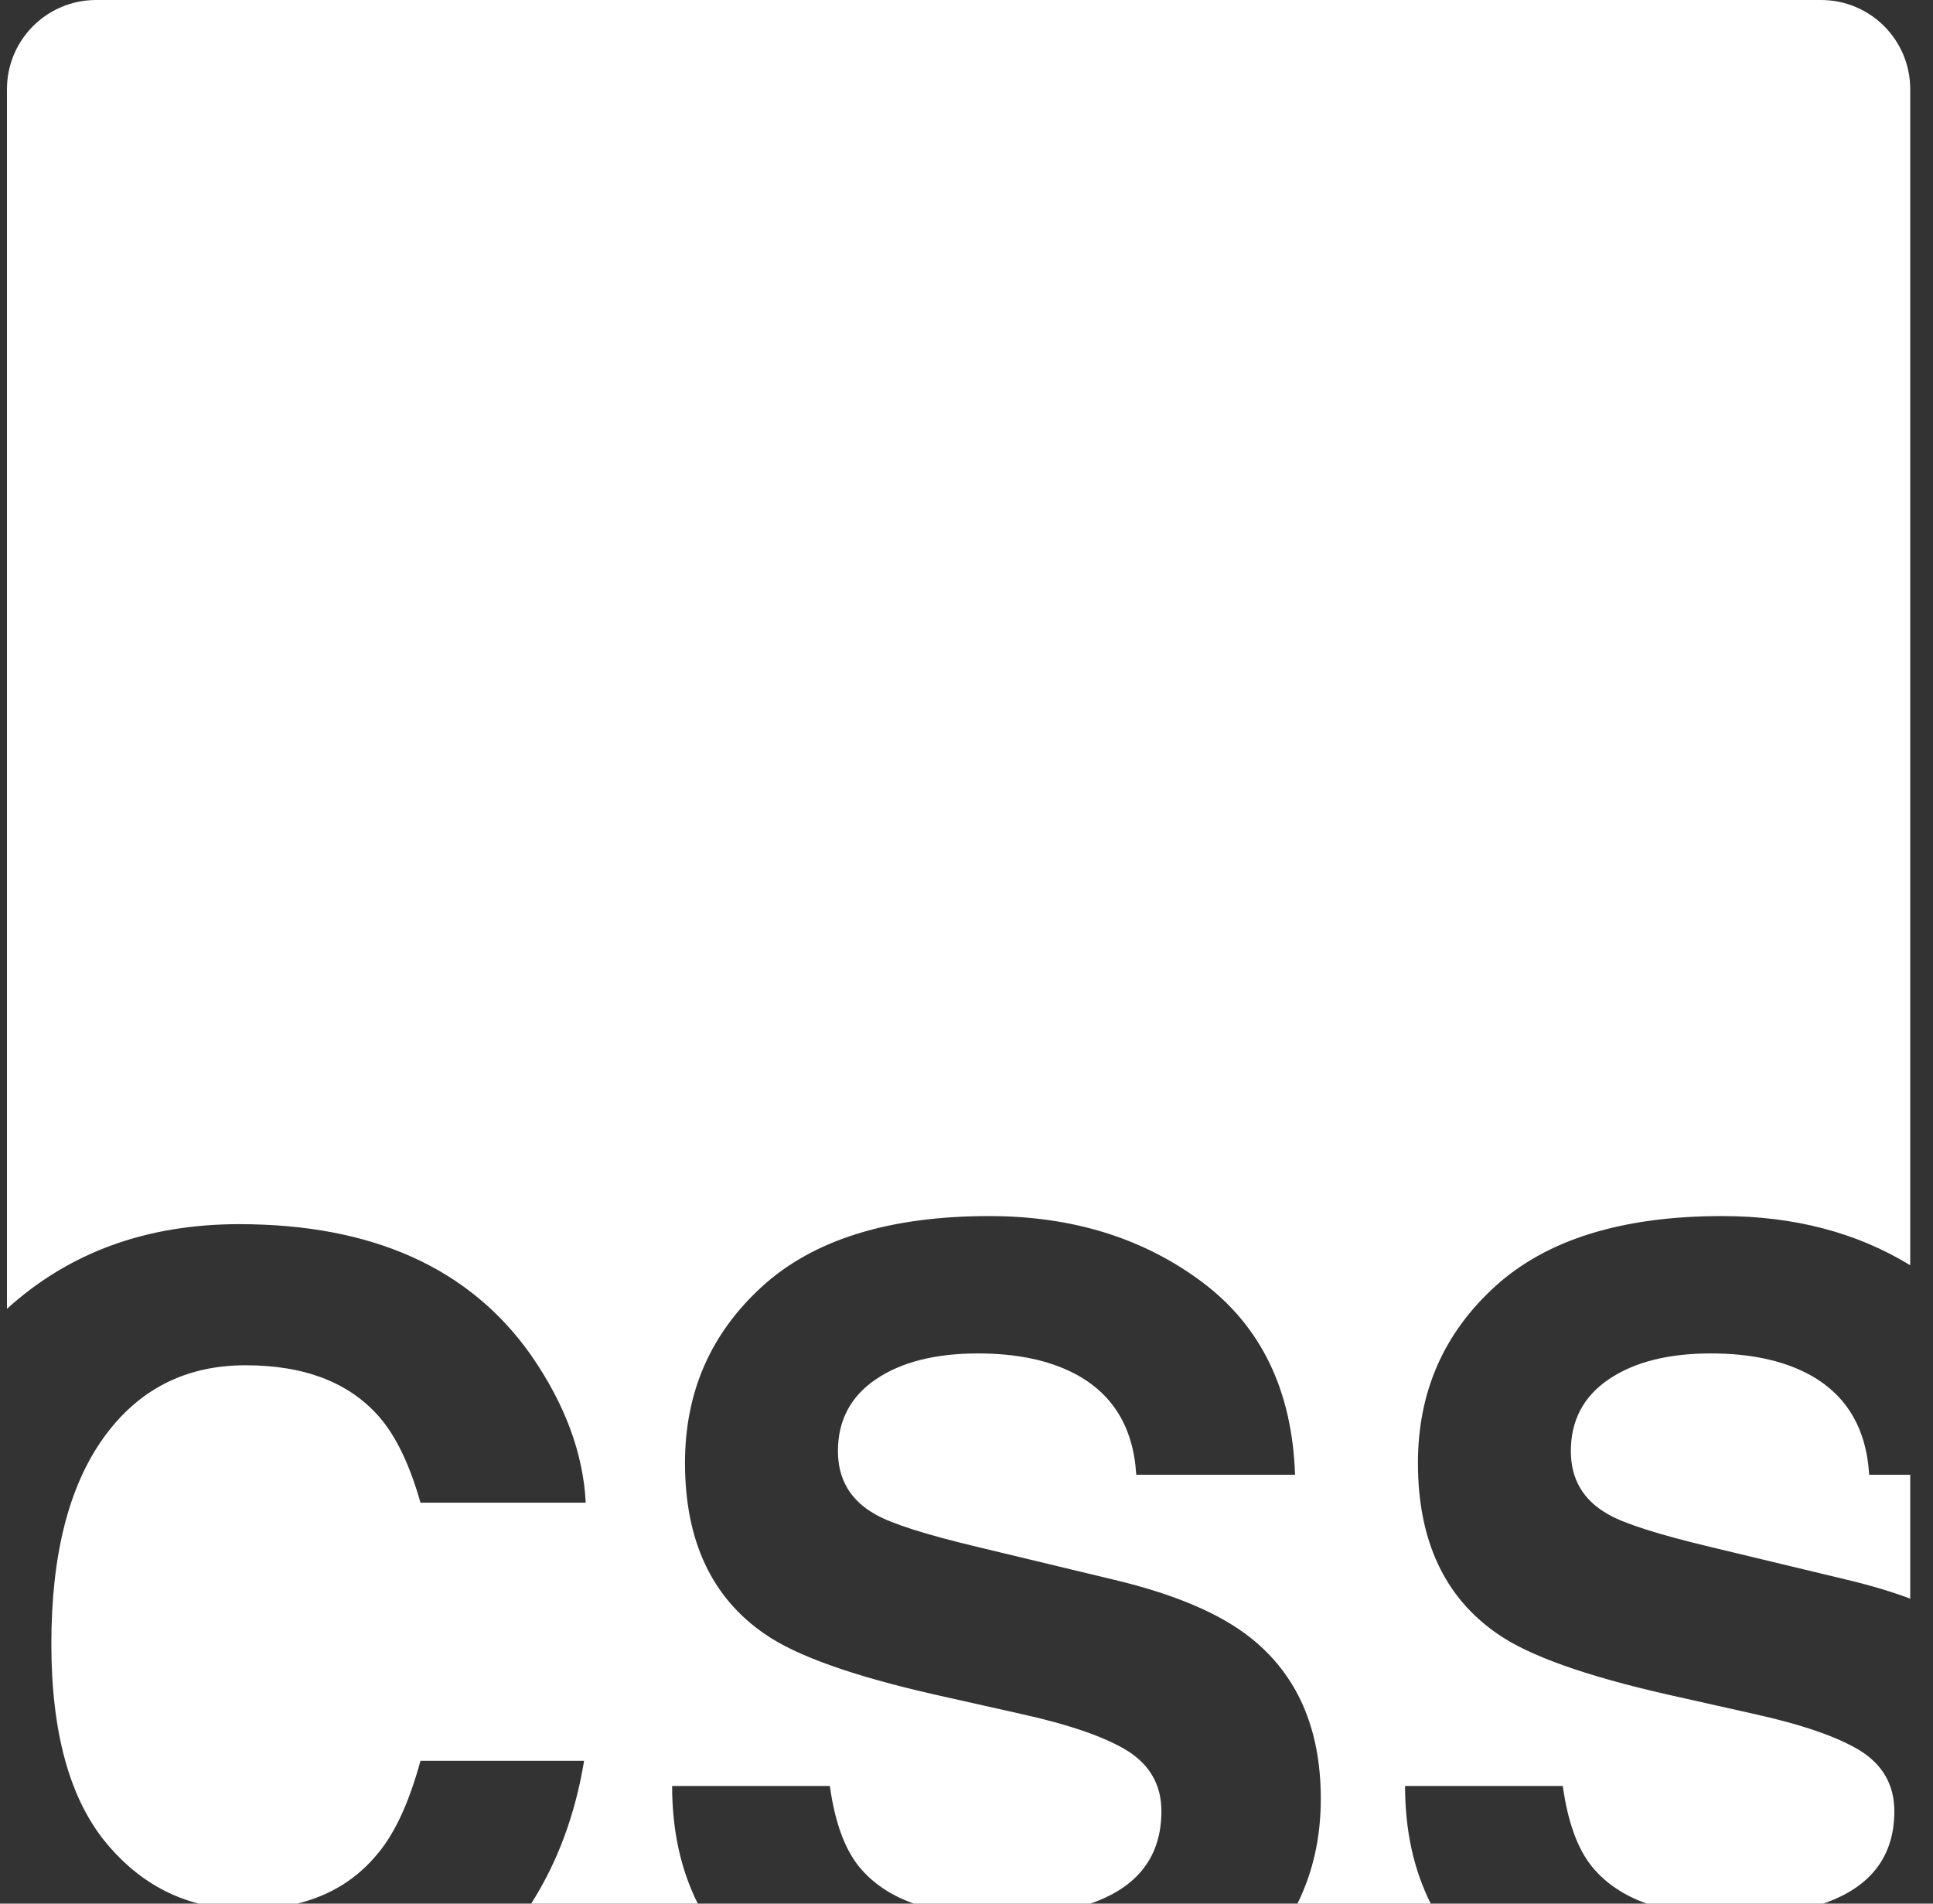 <?xml version="1.0" encoding="UTF-8"?>
<svg width="65px" height="64px" viewBox="0 0 65 64" version="1.1" xmlns="http://www.w3.org/2000/svg" xmlns:xlink="http://www.w3.org/1999/xlink">
    <rect x="0" y="0" width="65" height="64" fill="#333333" stroke="none"/>
    <!-- Generator: Sketch 63.1 (92452) - https://sketch.com -->
    <title>css-wizardry</title>
    <desc>Created with Sketch.</desc>
    <g id="Page-1" stroke="none" stroke-width="1" fill="none" fill-rule="evenodd">
        <g id="css-wizardry" fill="#FFFFFF" fill-rule="nonzero">
            <path d="M0.234,44.003 L0.234,3.001 C0.234,1.337 1.578,-3.55271368e-15 3.235,-3.55271368e-15 L61.233,-3.55271368e-15 C62.897,-3.55271368e-15 64.234,1.344 64.234,3.001 L64.234,42.537 C62.431,41.435 60.323,40.884 57.91,40.884 C54.554,40.884 52.01,41.672 50.278,43.247 C48.546,44.823 47.68,46.801 47.68,49.183 C47.68,51.793 48.576,53.711 50.368,54.938 C51.426,55.672 53.339,56.351 56.105,56.977 L58.919,57.608 C60.567,57.969 61.776,58.384 62.545,58.853 C63.315,59.334 63.7,60.014 63.7,60.892 C63.7,62.395 62.924,63.424 61.373,63.977 L61.31,63.999 L61.232,64 L55.379,64 C54.606,63.726 53.994,63.316 53.543,62.768 C53.05,62.167 52.719,61.259 52.551,60.044 L47.247,60.044 C47.247,61.535 47.535,62.853 48.111,64 L43.628,64 C44.152,62.942 44.414,61.768 44.414,60.477 C44.414,58.108 43.62,56.297 42.033,55.047 C41.011,54.241 39.495,53.598 37.487,53.117 L32.904,52.016 C31.136,51.595 29.981,51.228 29.44,50.915 C28.598,50.446 28.177,49.736 28.177,48.786 C28.177,47.752 28.604,46.946 29.458,46.368 C30.312,45.791 31.455,45.502 32.886,45.502 C34.173,45.502 35.249,45.725 36.115,46.17 C37.414,46.844 38.112,47.98 38.208,49.58 L43.548,49.58 C43.452,46.753 42.414,44.598 40.436,43.112 C38.457,41.627 36.067,40.884 33.264,40.884 C29.908,40.884 27.364,41.672 25.632,43.247 C23.9,44.823 23.034,46.801 23.034,49.183 C23.034,51.793 23.93,53.711 25.722,54.938 C26.78,55.672 28.693,56.351 31.459,56.977 L34.273,57.608 C35.921,57.969 37.13,58.384 37.899,58.853 C38.669,59.334 39.054,60.014 39.054,60.892 C39.054,62.395 38.278,63.424 36.727,63.977 L36.661,64 L30.733,64 C29.96,63.726 29.348,63.316 28.897,62.768 C28.404,62.167 28.073,61.259 27.905,60.044 L22.601,60.044 C22.601,61.535 22.889,62.853 23.465,64 L17.861,64 C18.748,62.61 19.342,61.009 19.642,59.196 L14.139,59.196 C13.766,60.567 13.297,61.596 12.732,62.281 C12.035,63.15 11.123,63.723 9.996,64 L6.682,64 C5.481,63.691 4.446,63.013 3.576,61.966 C2.343,60.481 1.727,58.246 1.727,55.264 C1.727,52.281 2.31,49.975 3.477,48.345 C4.644,46.715 6.237,45.9 8.258,45.9 C10.243,45.9 11.74,46.477 12.75,47.632 C13.315,48.281 13.778,49.244 14.139,50.519 L19.696,50.519 C19.612,48.859 18.998,47.205 17.856,45.558 C15.787,42.623 12.516,41.156 8.041,41.156 C4.927,41.156 2.324,42.105 0.232,44.004 L0.234,44.003 Z M64.234,53.745 L64.234,49.58 L62.853,49.58 C62.757,47.98 62.059,46.844 60.76,46.17 C59.894,45.725 58.818,45.502 57.531,45.502 C56.1,45.502 54.957,45.791 54.103,46.368 C53.249,46.945 52.822,47.751 52.822,48.786 C52.822,49.736 53.243,50.446 54.085,50.915 C54.626,51.228 55.781,51.595 57.549,52.016 L62.132,53.117 C62.906,53.302 63.607,53.512 64.235,53.746 L64.234,53.745 Z" id="Shape"></path>
        </g>
    </g>
</svg>